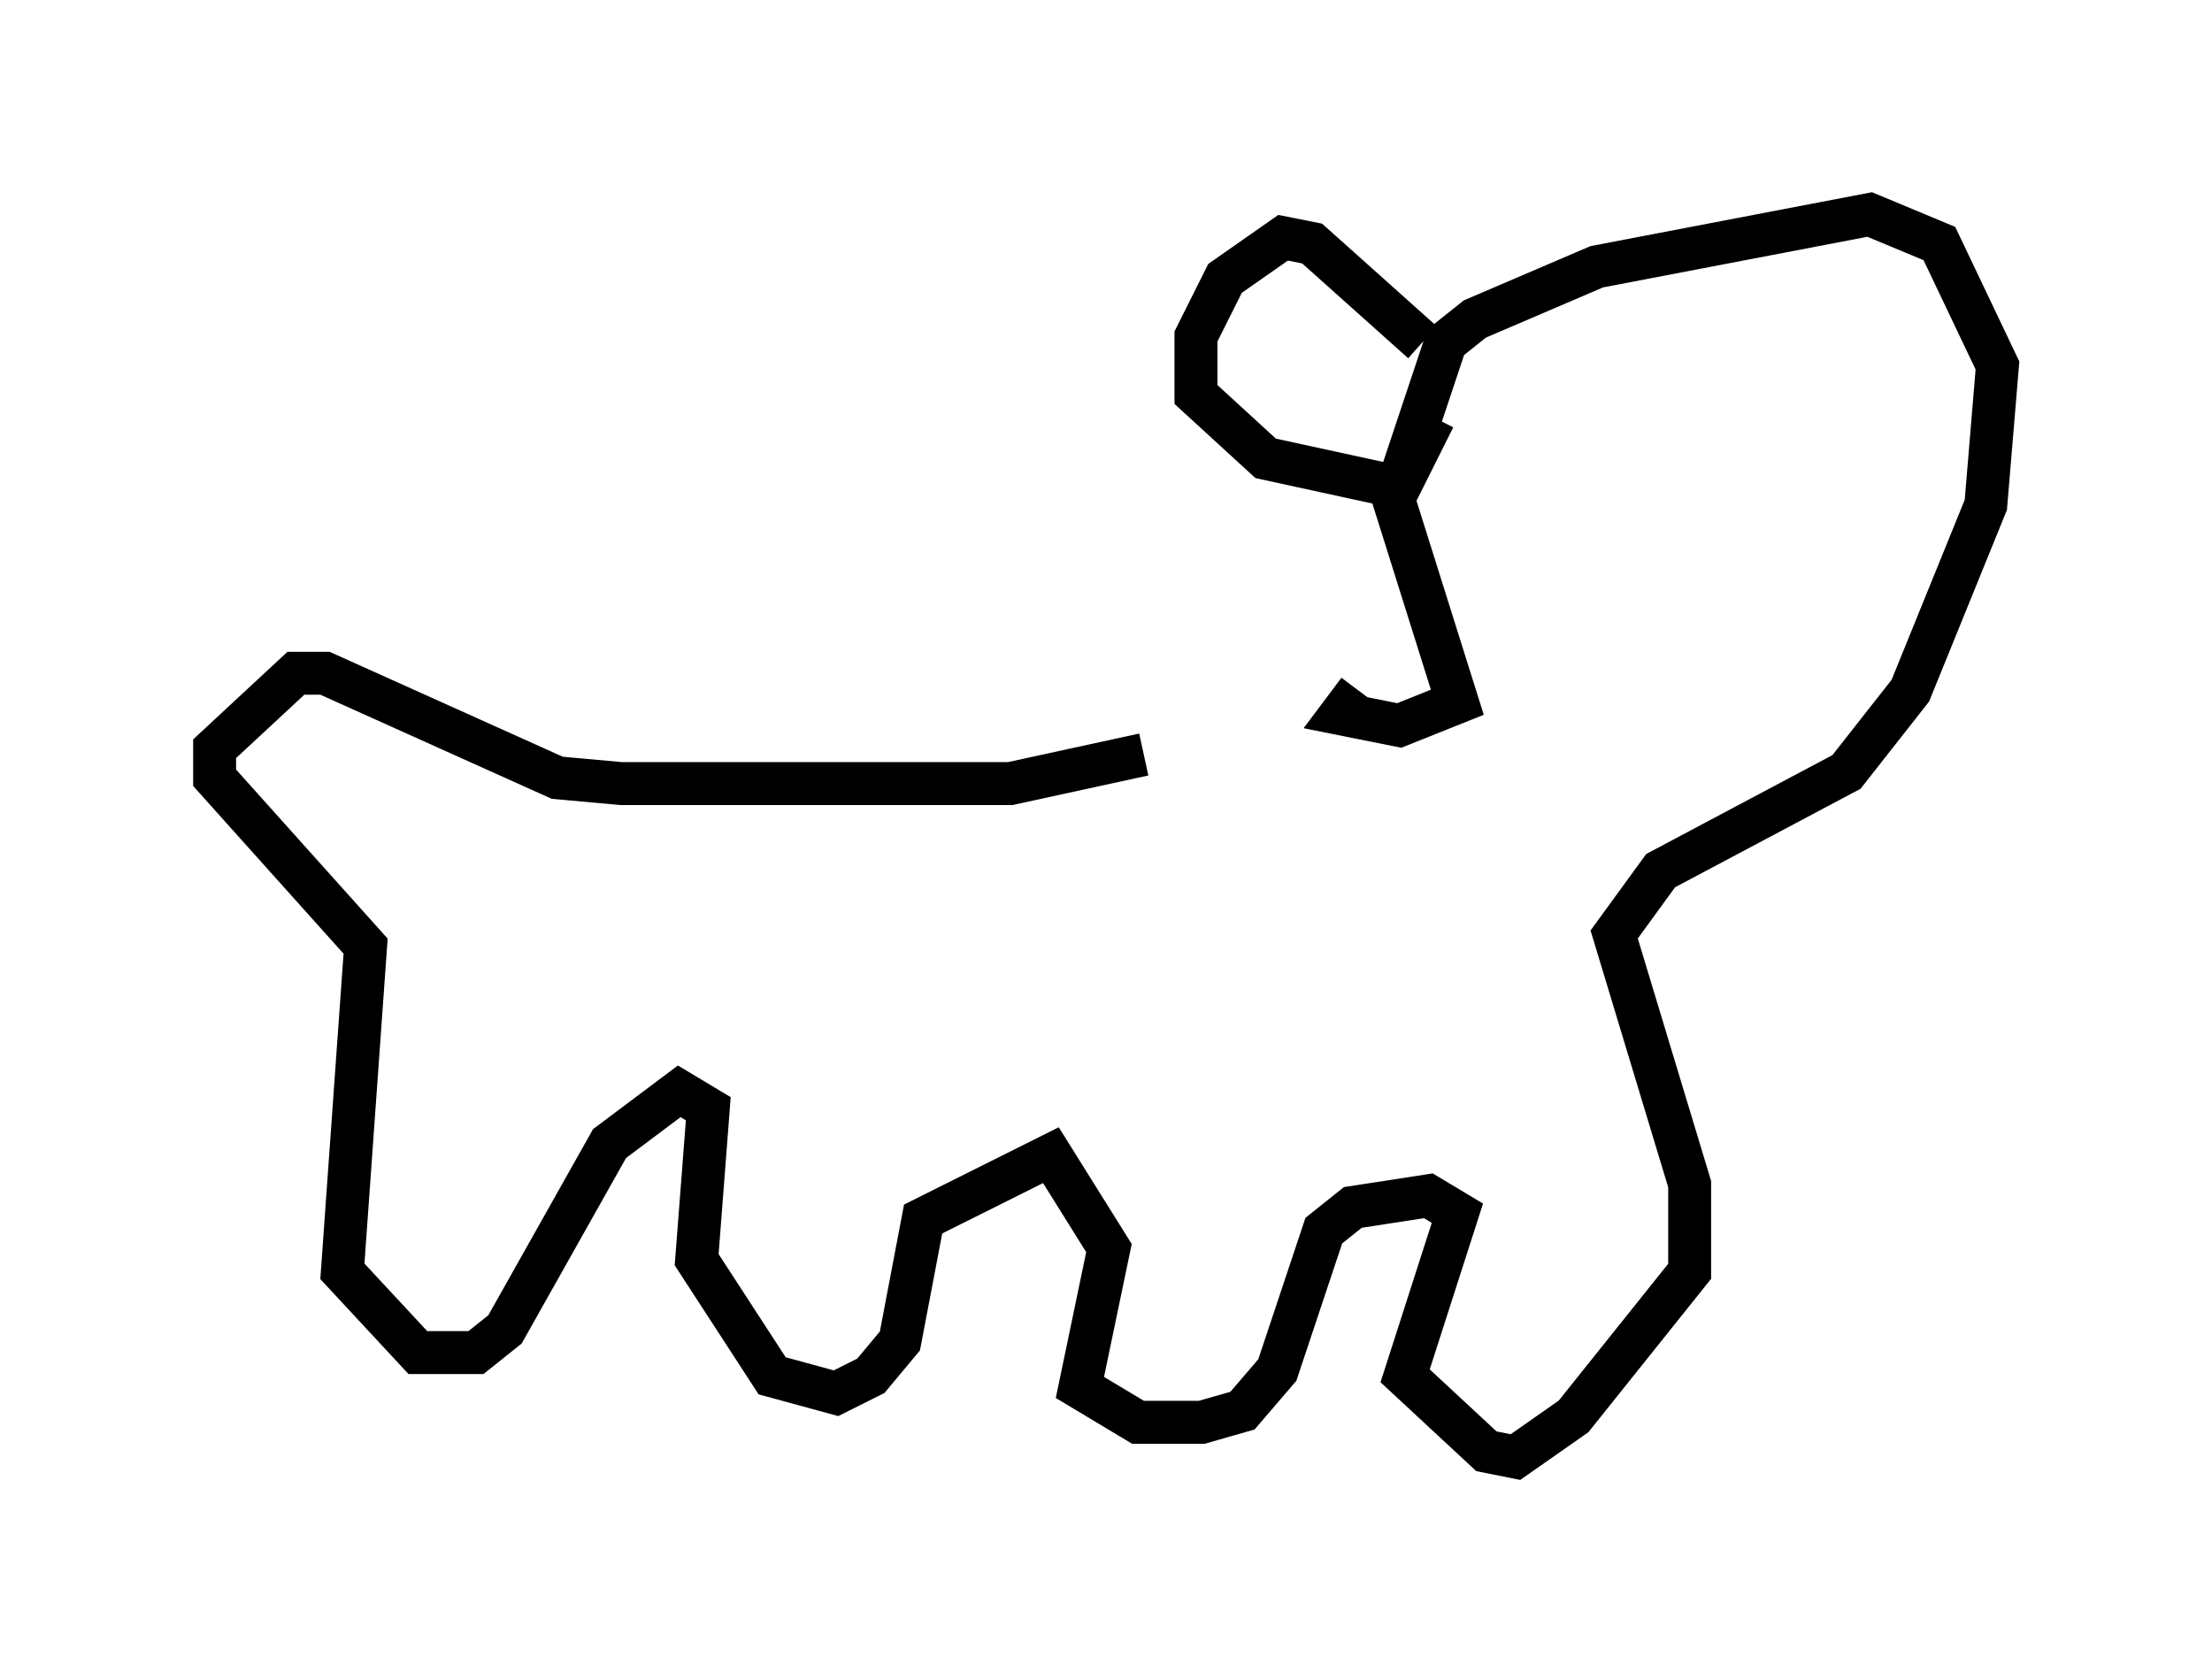 <?xml version="1.0" encoding="utf-8" ?>
<svg baseProfile="full" height="38.958" version="1.1" width="51.542" xmlns="http://www.w3.org/2000/svg" xmlns:ev="http://www.w3.org/2001/xml-events" xmlns:xlink="http://www.w3.org/1999/xlink"><defs /><rect fill="white" height="38.958" width="51.542" x="0" y="0" /><path d="M31.116, 17.584 m-4.465, 0.0 l-3.112, 0.677 -9.066, 0.0 l-1.488, -0.135 -5.413, -2.436 l-0.677, 0.0 -1.894, 1.759 l0.0, 0.677 3.518, 3.924 l-0.541, 7.578 1.759, 1.894 l1.353, 0.0 0.677, -0.541 l2.436, -4.33 1.624, -1.218 l0.677, 0.406 -0.271, 3.518 l1.759, 2.706 1.488, 0.406 l0.812, -0.406 0.677, -0.812 l0.541, -2.842 2.977, -1.488 l1.353, 2.165 -0.677, 3.248 l1.353, 0.812 1.488, 0.0 l0.947, -0.271 0.812, -0.947 l1.083, -3.248 0.677, -0.541 l1.759, -0.271 0.677, 0.406 l-1.218, 3.789 1.894, 1.759 l0.677, 0.135 1.353, -0.947 l2.706, -3.383 0.0, -2.03 l-1.759, -5.819 1.083, -1.488 l4.33, -2.3 1.488, -1.894 l1.759, -4.33 0.271, -3.248 l-1.353, -2.842 -1.624, -0.677 l-6.36, 1.218 -2.842, 1.218 l-0.677, 0.541 -1.218, 3.654 l1.488, 4.736 -1.353, 0.541 l-1.353, -0.271 0.406, -0.541 m1.488, -8.119 l-2.571, -2.3 -0.677, -0.135 l-1.353, 0.947 -0.677, 1.353 l0.0, 1.353 1.624, 1.488 l3.112, 0.677 0.812, -1.624 " fill="none" stroke="black" stroke-width="1" /></svg>